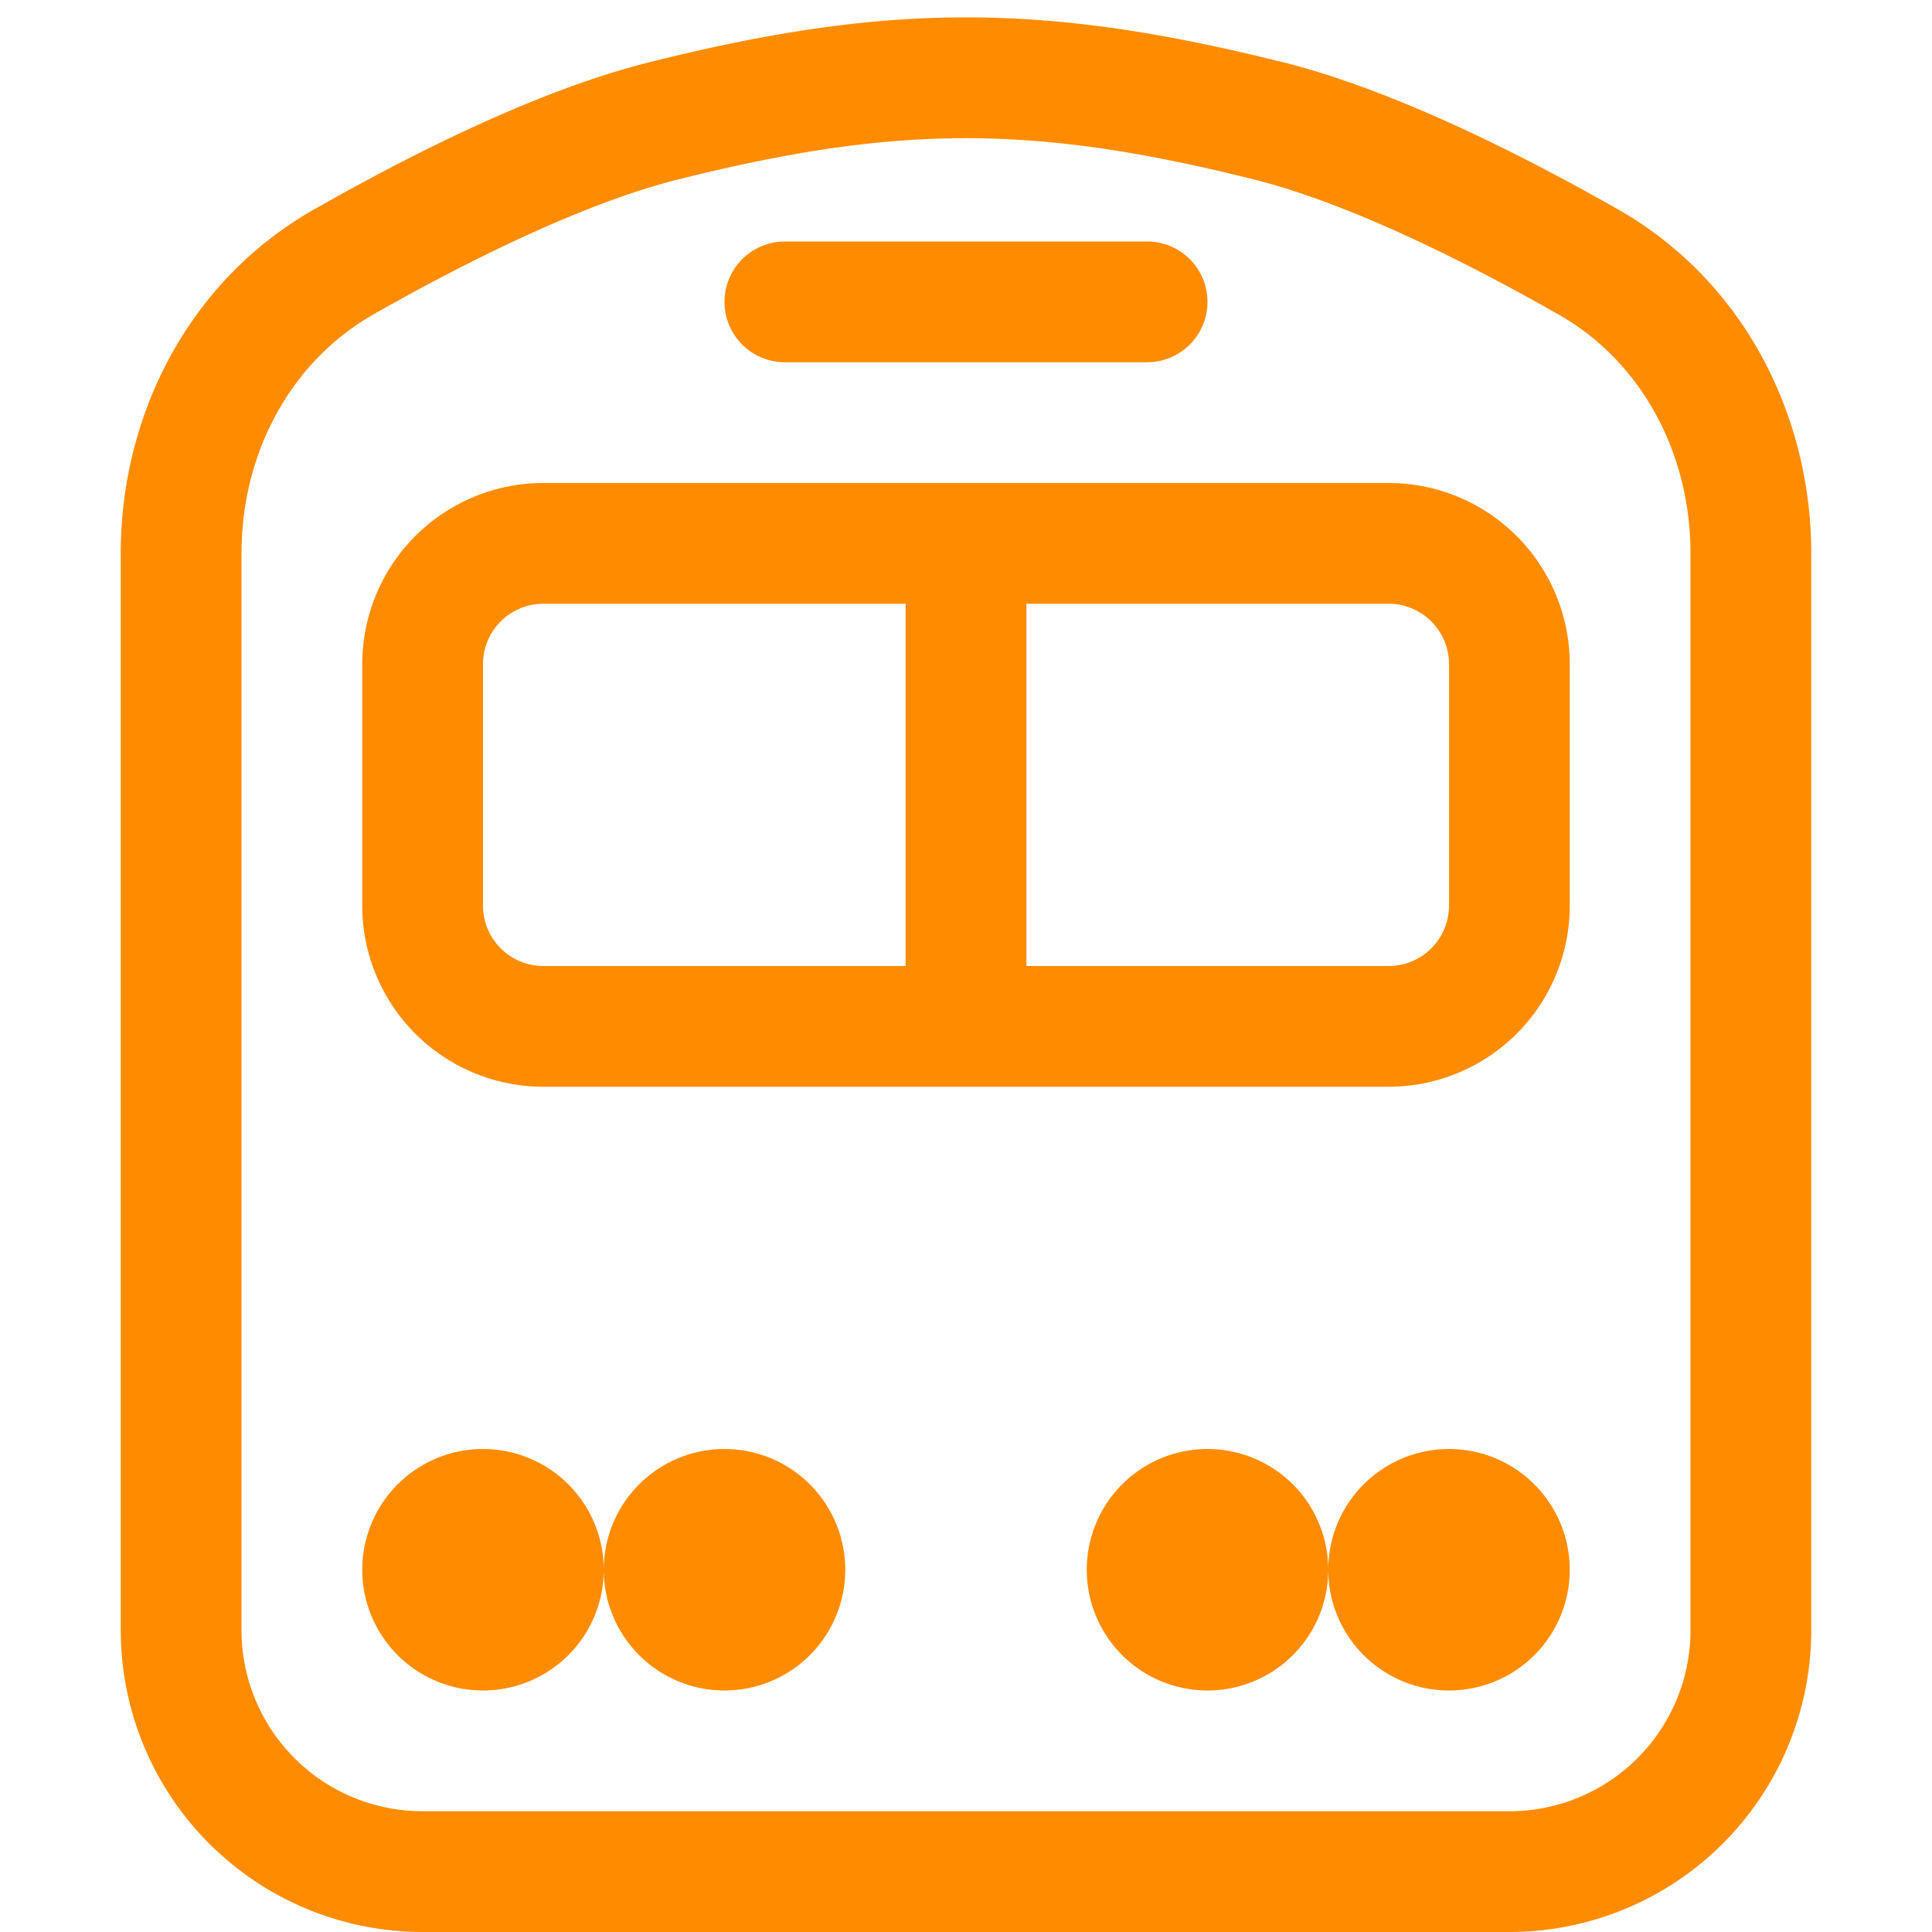 <svg xmlns="http://www.w3.org/2000/svg" width="16" height="16" fill="currentColor" class="bi bi-train-front"
              viewBox="0 0 16 16" style="color: darkorange;">
              <path
                d="M5.621 1.485c1.815-.454 2.943-.454 4.758 0 .784.196 1.743.673 2.527 1.119.688.39 1.094 1.148 1.094 1.979V13.5a1.5 1.5 0 0 1-1.5 1.5h-9A1.5 1.5 0 0 1 2 13.5V4.583c0-.831.406-1.588 1.094-1.98.784-.445 1.744-.922 2.527-1.118m5-.97C8.647.02 7.353.02 5.38.515c-.924.23-1.982.766-2.78 1.22C1.566 2.322 1 3.432 1 4.582V13.5A2.5 2.5 0 0 0 3.5 16h9a2.5 2.5 0 0 0 2.5-2.5V4.583c0-1.15-.565-2.26-1.6-2.849-.797-.453-1.855-.988-2.779-1.22ZM5 13a1 1 0 1 1-2 0 1 1 0 0 1 2 0m0 0a1 1 0 1 1 2 0 1 1 0 0 1-2 0m7 1a1 1 0 1 0-1-1 1 1 0 1 0-2 0 1 1 0 0 0 2 0 1 1 0 0 0 1 1M4.5 5a.5.5 0 0 0-.5.5v2a.5.5 0 0 0 .5.5h3V5zm4 0v3h3a.5.5 0 0 0 .5-.5v-2a.5.5 0 0 0-.5-.5zM3 5.5A1.5 1.5 0 0 1 4.5 4h7A1.5 1.5 0 0 1 13 5.5v2A1.5 1.5 0 0 1 11.5 9h-7A1.5 1.5 0 0 1 3 7.5zM6.5 2a.5.5 0 0 0 0 1h3a.5.5 0 0 0 0-1z" />
            </svg>